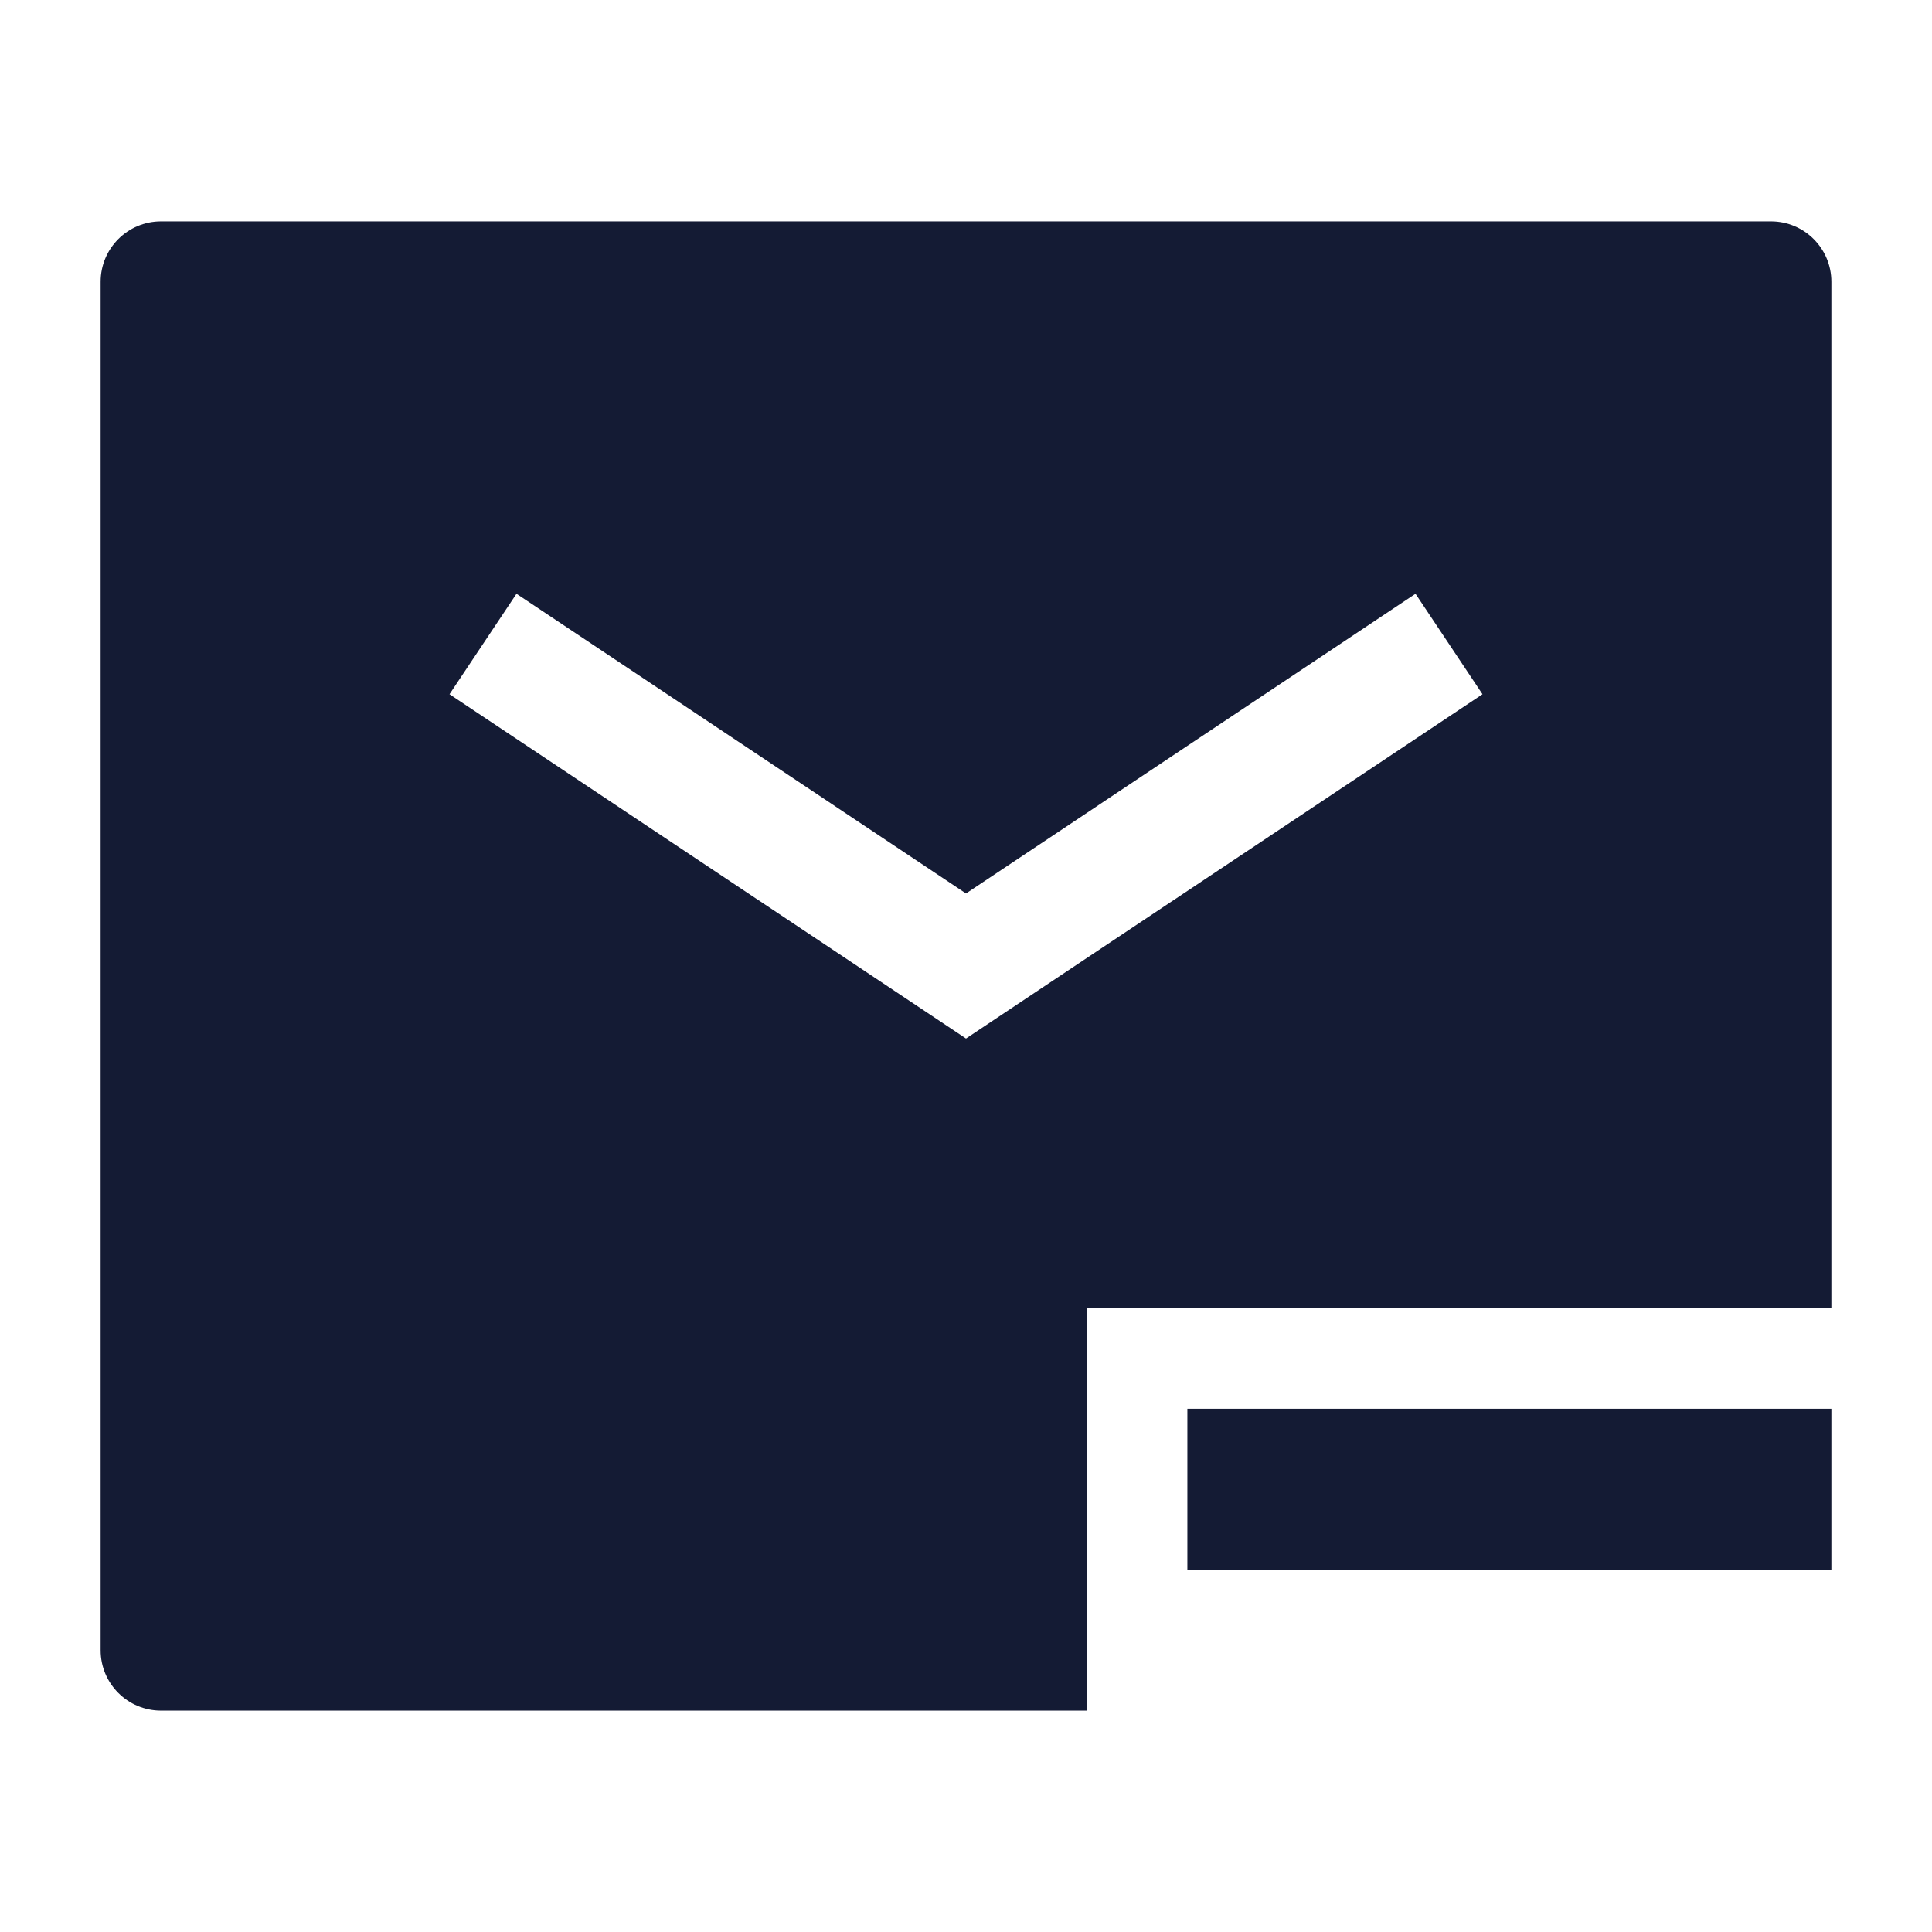 <svg width="24" height="24" viewBox="0 0 24 24" fill="none" xmlns="http://www.w3.org/2000/svg">
<path fill-rule="evenodd" clip-rule="evenodd" d="M1.25 3.5C1.25 3.086 1.586 2.75 2 2.75H22C22.414 2.75 22.75 3.086 22.75 3.5V16.25H13.5V21.25H2C1.586 21.25 1.25 20.914 1.25 20.5V3.5ZM6.416 7.376L5.584 8.624L12 12.901L18.416 8.624L17.584 7.376L12 11.099L6.416 7.376Z" fill="#141B34"/>
<path fill-rule="evenodd" clip-rule="evenodd" d="M22.75 19.5H14.75V17.5H22.75V19.5Z" fill="#141B34"/>
</svg>
